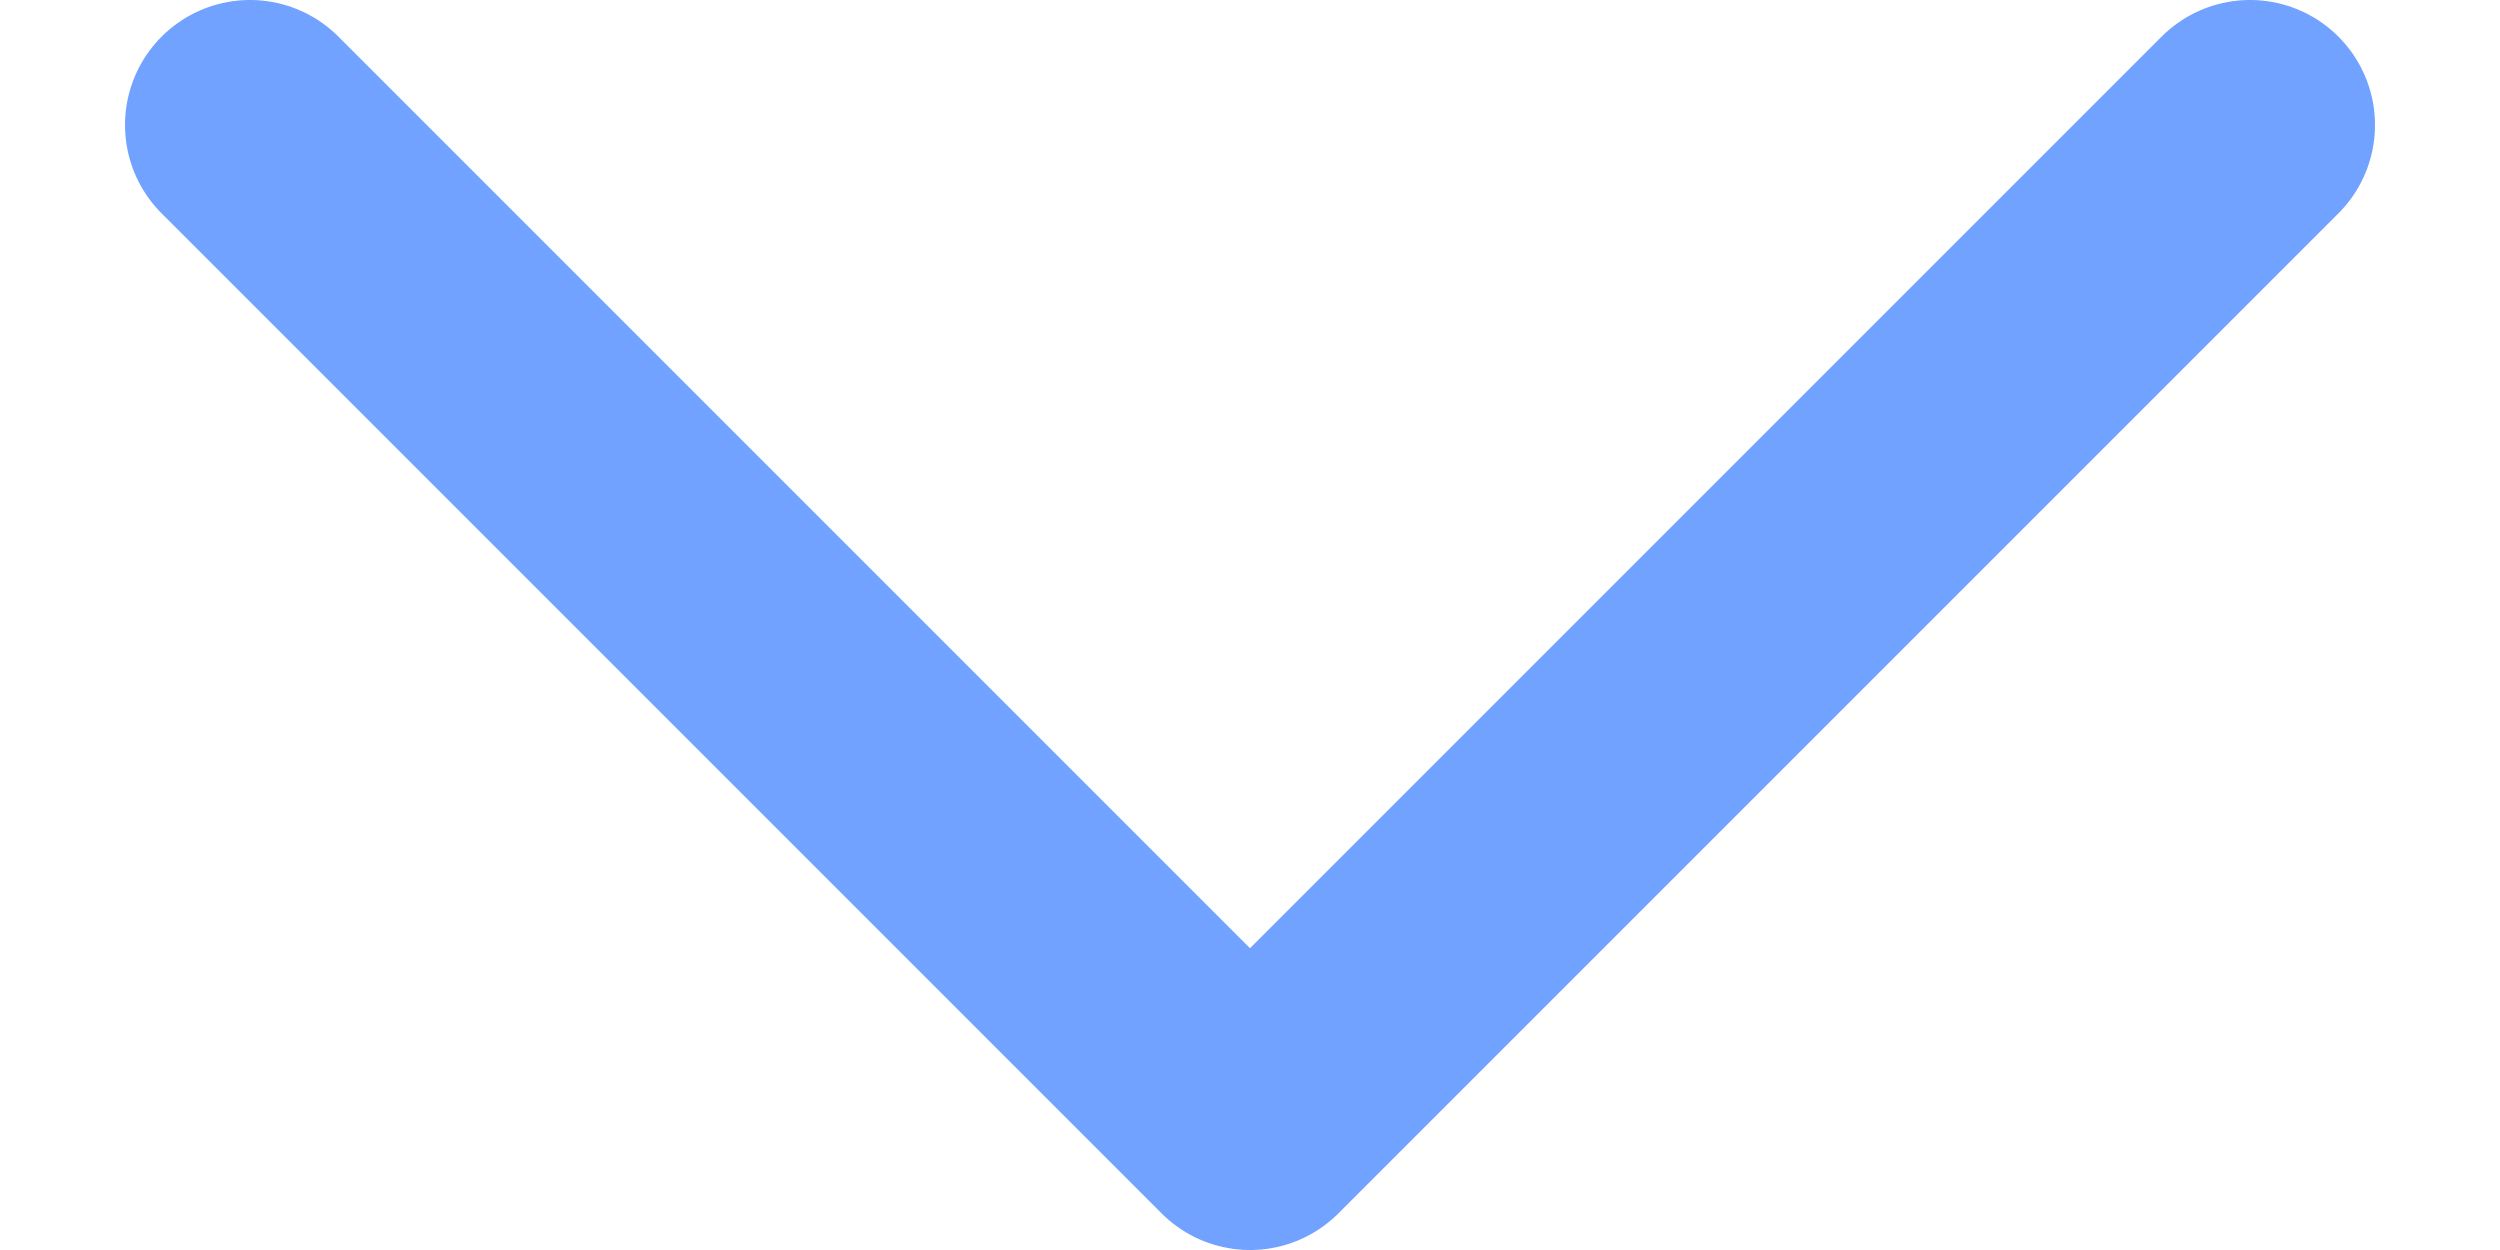<svg xmlns="http://www.w3.org/2000/svg" width="12" height="6" viewBox="0 0 9 5">
  <defs>
    <style>
      .cls-1 {
        fill: none;
        stroke: #71a2ff;
        stroke-linecap: round;
        stroke-linejoin: round;
      }
    </style>
  </defs>
  <path id="Union_5" data-name="Union 5" class="cls-1" d="M1424-4340l-4,4Zm-8,0,4,4Z" transform="translate(-1415.5 4340.5)"/>
</svg>
